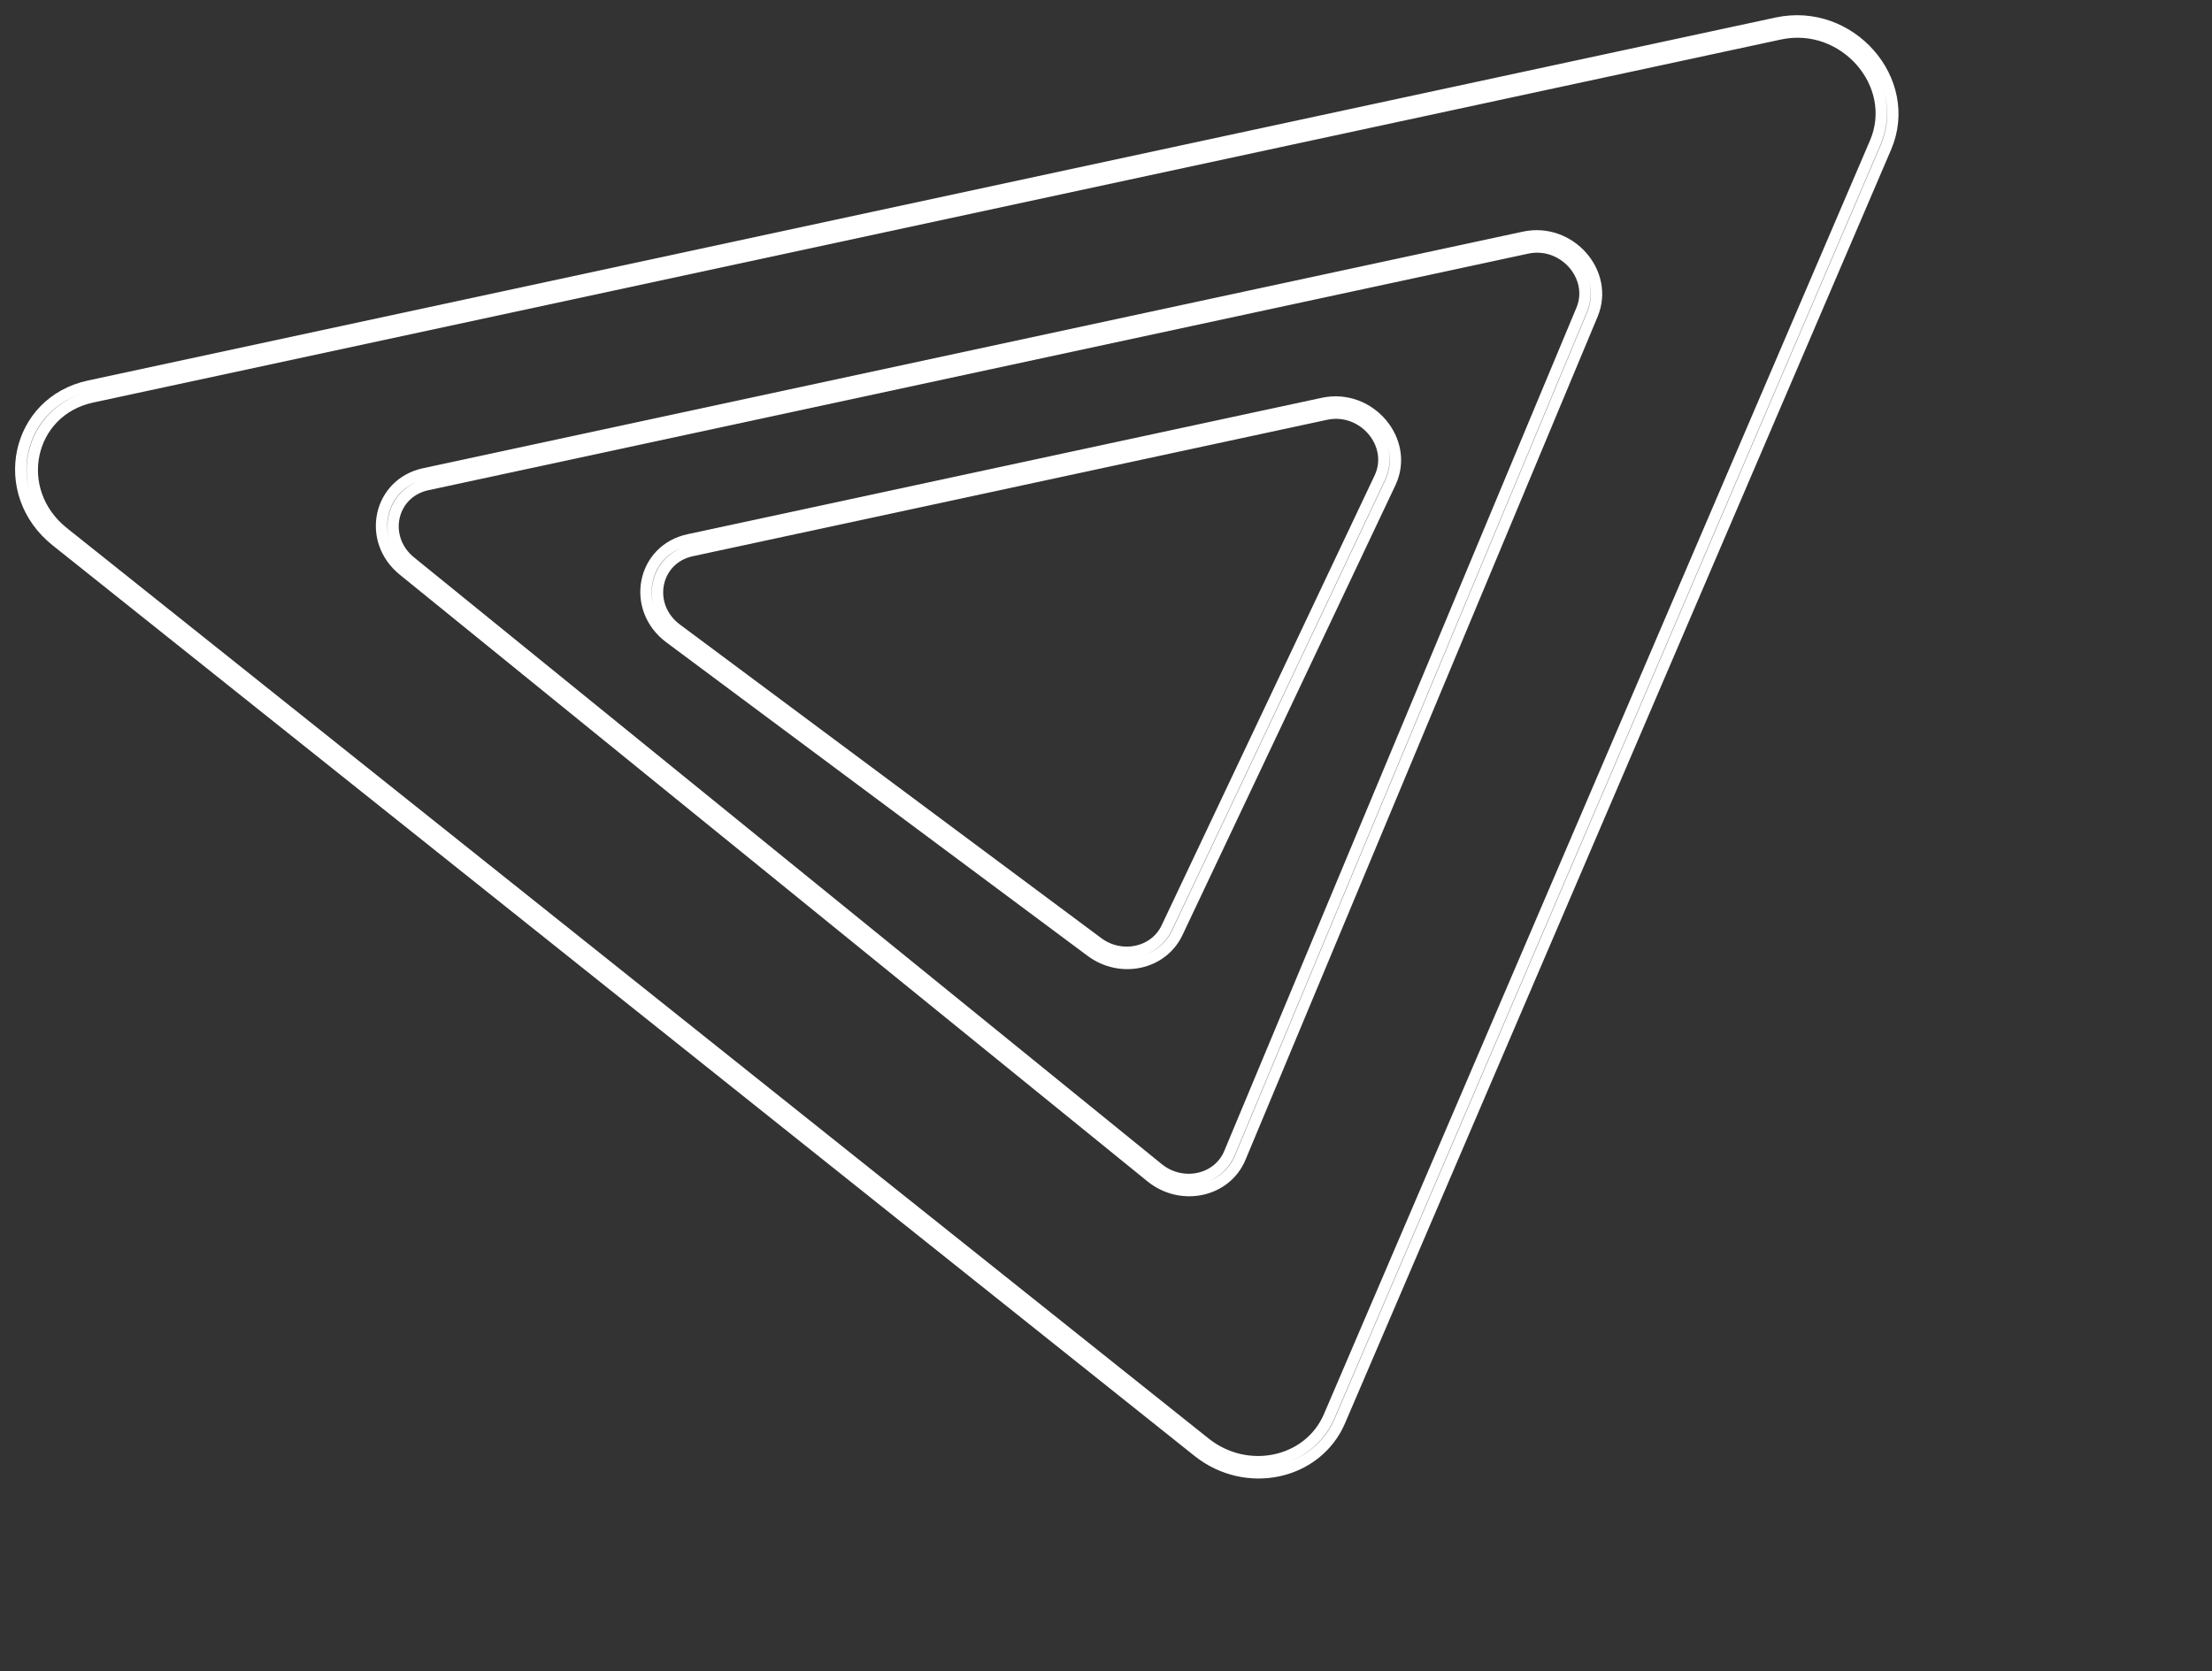 <svg width="389" height="294" viewBox="0 0 389 294" fill="none" xmlns="http://www.w3.org/2000/svg">
<rect x="0" y="0" width="389" height="294" fill="#333333" stroke="none"/>
<path fill-rule="evenodd" clip-rule="evenodd" d="M11.141 93.67L211.931 253.82C219.338 259.727 230.206 257.389 233.748 249.126L329.77 25.119C334.184 14.822 324.302 3.539 312.999 5.971L16.187 69.828C4.885 72.259 1.911 86.308 11.141 93.67ZM210.687 255.311C219.153 262.062 231.574 259.39 235.622 249.946L331.644 25.94C336.688 14.172 325.394 1.277 312.477 4.056L15.665 67.912C2.748 70.692 -0.651 86.747 9.897 95.161L210.687 255.311Z" stroke="white" stroke-width="2"/>
<path fill-rule="evenodd" clip-rule="evenodd" d="M72.188 98.828L203.669 205.539C207.919 208.988 214.218 207.633 216.22 202.838L278.149 54.517C280.603 48.639 274.965 42.256 268.539 43.639L75.128 85.25C68.702 86.632 66.977 94.599 72.188 98.828ZM202.412 207.018C207.724 211.33 215.598 209.636 218.101 203.643L280.029 55.322C283.097 47.974 276.049 39.996 268.016 41.724L74.606 83.335C66.573 85.063 64.416 95.021 70.93 100.308L202.412 207.018Z" stroke="white" stroke-width="2"/>
<path fill-rule="evenodd" clip-rule="evenodd" d="M118.976 110.661L193.057 165.806C197.213 168.899 203.083 167.636 205.185 163.196L242.642 84.055C245.434 78.156 239.757 71.448 233.171 72.865L121.633 96.862C115.047 98.279 113.454 106.551 118.976 110.661ZM191.87 167.34C197.065 171.207 204.404 169.629 207.03 164.079L244.488 84.938C247.978 77.564 240.881 69.179 232.649 70.951L121.111 94.947C112.878 96.718 110.888 107.058 117.79 112.196L191.87 167.34Z" stroke="white" stroke-width="2"/>
</svg>
